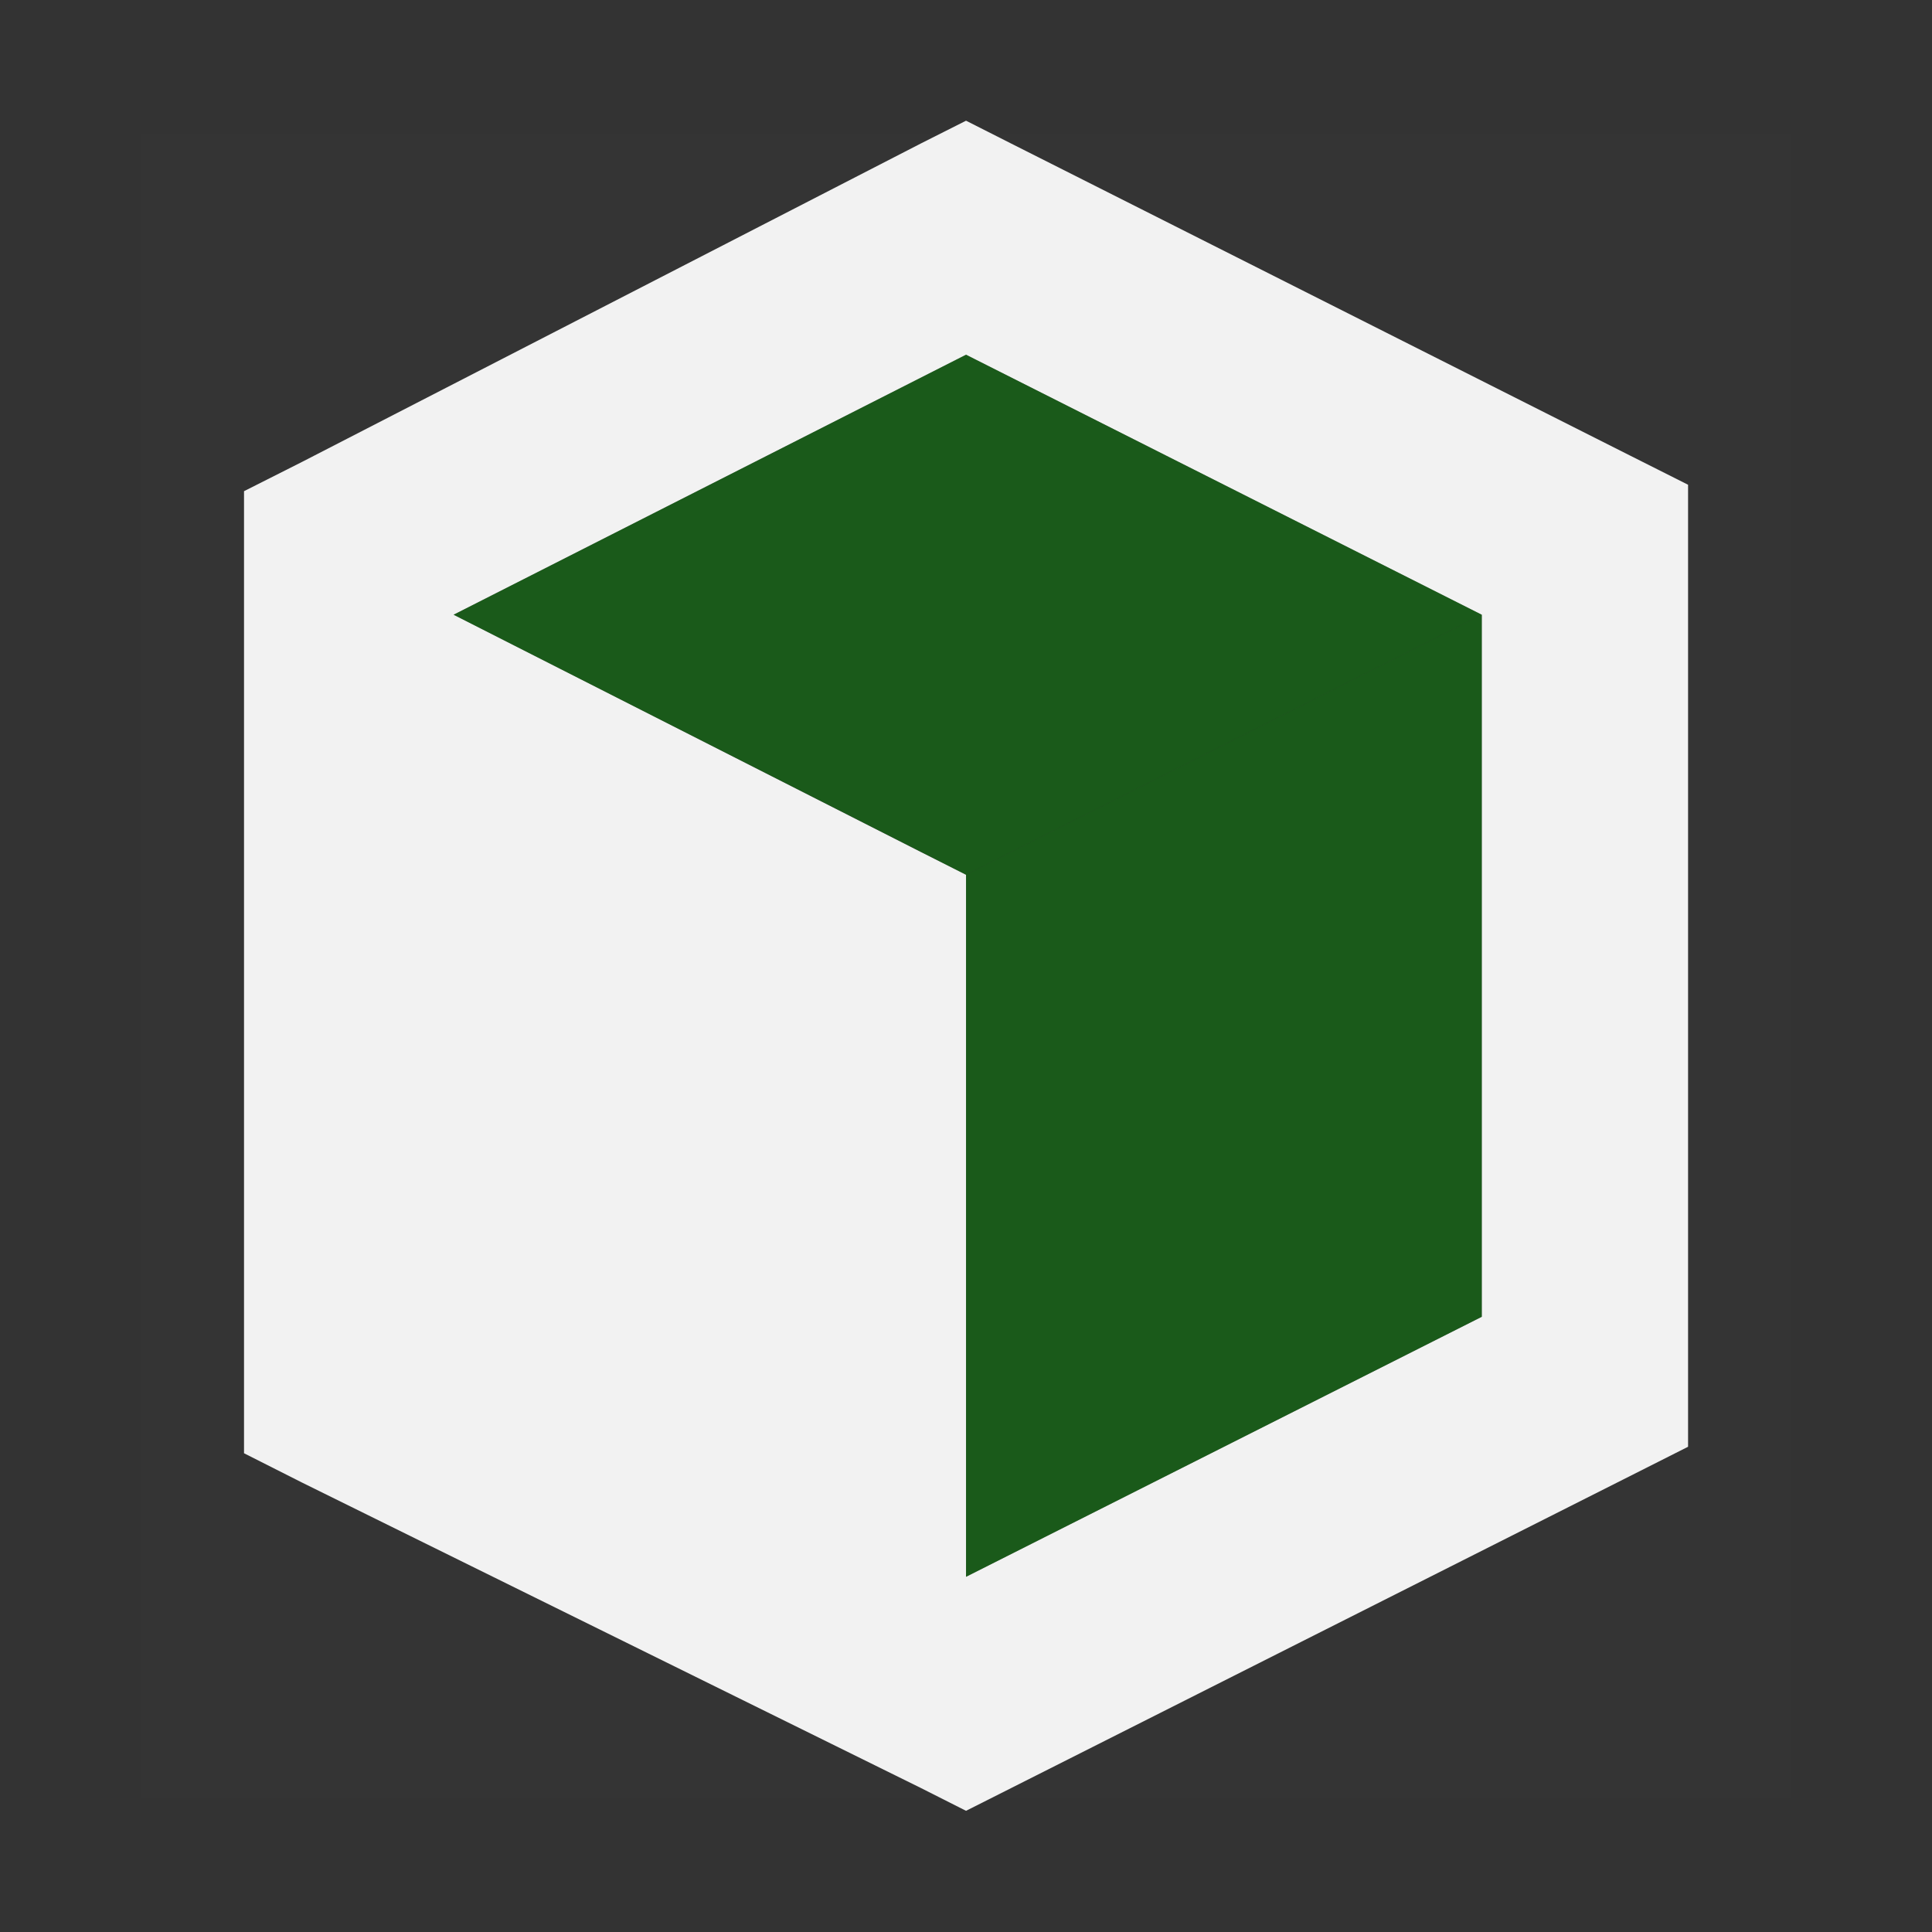 <?xml version="1.0" encoding="UTF-8" standalone="no"?>
<svg
   viewBox="0 0 48 48"
   version="1.1"
   id="svg8"
   sodipodi:docname="container_4.svg"
   width="48"
   height="48"
   inkscape:version="1.1 (c4e8f9e, 2021-05-24)"
   xmlns:inkscape="http://www.inkscape.org/namespaces/inkscape"
   xmlns:sodipodi="http://sodipodi.sourceforge.net/DTD/sodipodi-0.dtd"
   xmlns="http://www.w3.org/2000/svg"
   xmlns:svg="http://www.w3.org/2000/svg">
  <rect x="0" y="0" width="48" height="48" fill="#333333" stroke="none"/>
  <defs
     id="defs12" />
  <sodipodi:namedview
     id="namedview10"
     pagecolor="#ffffff"
     bordercolor="#666666"
     borderopacity="1.0"
     inkscape:pageshadow="2"
     inkscape:pageopacity="0.0"
     inkscape:pagecheckerboard="0"
     showgrid="false"
     inkscape:zoom="5.711247"
     inkscape:cx="-27.927351"
     inkscape:cy="22.762104"
     inkscape:window-width="1366"
     inkscape:window-height="702"
     inkscape:window-x="0"
     inkscape:window-y="0"
     inkscape:window-maximized="1"
     inkscape:current-layer="svg8" />
  <g
     id="g13"
     transform="matrix(1.079,0,0,1.088,-1.895,-2.118)">
    <path
       color="#bebebe"
       d="m 5,5.012 v 38 h 38 v -38 z"
       fill="#808080"
       fill-opacity="0.01"
       id="path2"
       style="stroke-width:2.375" />
    <path
       color="#000000"
       d="m 24,4.703 -1.04,0.52 -14.25,7.272 L 7.375,13.163 v 21.969 l 1.337,0.67 14.25,6.975 L 24,43.297 l 1.04,-0.52 14.25,-7.125 L 40.625,34.984 V 13.016 l -1.337,-0.667 -14.25,-7.125 z m 0,5.344 11.875,5.938 V 32.016 L 24,37.953 V 21.922 L 22.96,21.402 12.201,15.984 Z"
       fill="#232323"
       style="text-indent:0;text-decoration-line:none;text-transform:none;fill:#f2f2f2;stroke-width:2.375"
       id="path4" />
    <path
       d="m 24,21.922 11.875,-5.938 v 16.031 L 24,37.953 Z"
       fill="#232323"
       opacity="0.5"
       id="path6"
       style="fill:#008000;stroke-width:2.375" />
    <path
       style="fill:#007f00;fill-opacity:0.506;stroke:none;stroke-width:1px;stroke-linecap:butt;stroke-linejoin:miter;stroke-opacity:1"
       d="M 12.201,15.984 24,21.922 35.875,15.984 24,10.047 Z"
       id="path59" />
  </g>
</svg>

